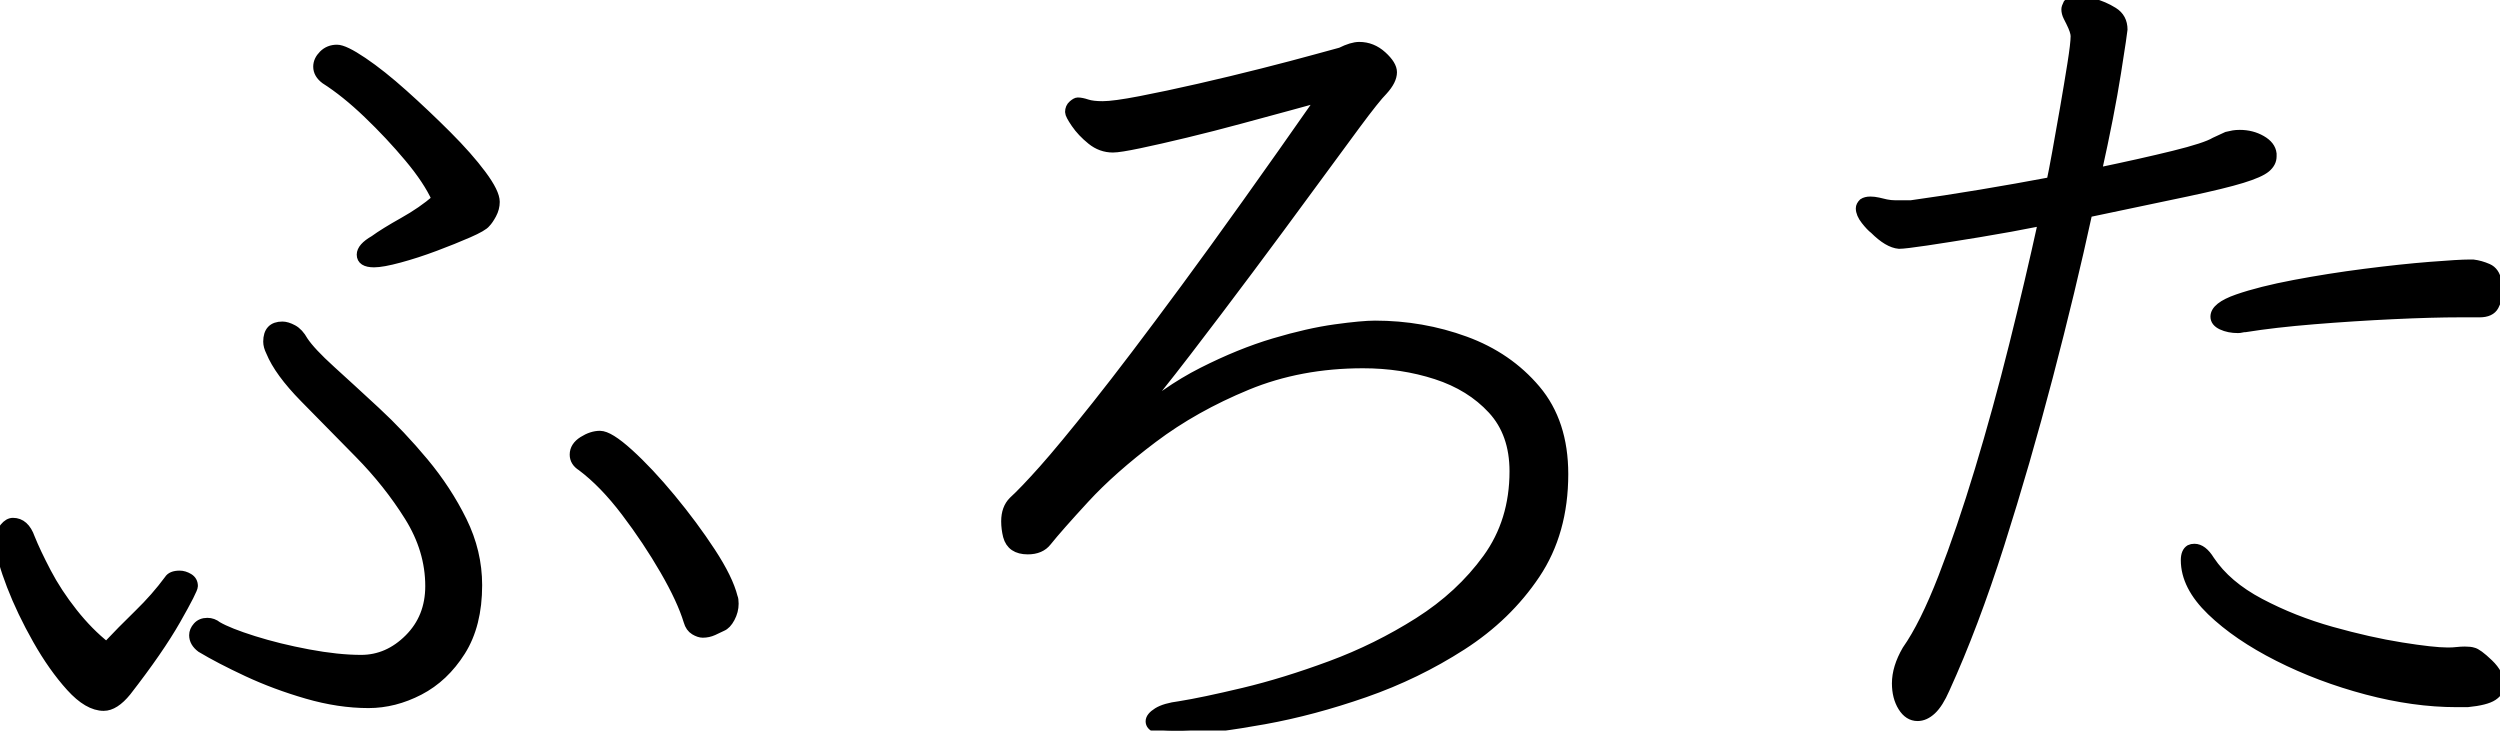 <svg width="270" height="78.9" viewBox="0 0 270 78.9" xmlns="http://www.w3.org/2000/svg"><g id="svgGroup" stroke-linecap="round" fill-rule="evenodd" font-size="9pt" stroke="#000" stroke-width="0.25mm" fill="#000" style="stroke:#000;stroke-width:0.25mm;fill:#000"><path d="M 126.7 78.9 L 127.7 78.9 Q 131.3 78.7 136.55 77.75 Q 141.8 76.8 147.4 74.85 Q 153 72.9 157.9 69.75 Q 162.8 66.6 165.85 62.05 Q 168.9 57.5 168.9 51.2 Q 168.9 45.6 165.9 42.05 Q 162.9 38.5 158.25 36.8 Q 153.6 35.1 148.5 35.1 Q 147.1 35.1 144.2 35.5 Q 141.3 35.9 137.6 37 Q 133.9 38.1 129.85 40.15 Q 125.8 42.2 122.2 45.5 Q 124.9 42.3 128.2 38 Q 131.5 33.7 134.9 29.15 Q 138.3 24.6 141.3 20.5 Q 144.3 16.4 146.45 13.5 Q 148.6 10.6 149.4 9.8 Q 150.4 8.7 150.4 7.8 Q 150.4 7 149.3 6 Q 148.2 5 146.8 5 Q 146 5 144.8 5.6 Q 144.4 5.7 142.05 6.35 Q 139.7 7 136.35 7.85 Q 133 8.7 129.5 9.5 Q 126 10.3 123.15 10.85 Q 120.3 11.4 119.1 11.4 Q 118 11.4 117.4 11.2 Q 116.8 11 116.4 11 Q 116.2 11 115.85 11.3 Q 115.5 11.6 115.5 12.1 Q 115.5 12.4 116.15 13.35 Q 116.8 14.3 117.85 15.15 Q 118.9 16 120.2 16 Q 120.9 16 123.05 15.55 Q 125.2 15.1 128.1 14.4 Q 131 13.7 133.95 12.9 Q 136.9 12.1 139.3 11.45 Q 141.7 10.8 142.7 10.5 Q 133.9 23.1 128 31.1 Q 122.1 39.1 118.4 43.75 Q 114.7 48.4 112.65 50.7 Q 110.6 53 109.4 54.1 Q 108.6 54.9 108.6 56.3 Q 108.6 56.7 108.65 57.1 Q 108.7 57.5 108.8 57.9 Q 109.2 59.4 111 59.4 Q 112.4 59.4 113.1 58.5 Q 114.3 57 117.2 53.85 Q 120.1 50.7 124.55 47.35 Q 129 44 134.7 41.65 Q 140.4 39.3 147.2 39.3 Q 151.4 39.3 155.1 40.5 Q 158.8 41.7 161.15 44.25 Q 163.5 46.8 163.5 50.9 Q 163.5 56.3 160.6 60.3 Q 157.7 64.3 153.2 67.15 Q 148.7 70 143.7 71.85 Q 138.7 73.7 134.3 74.75 Q 129.9 75.8 127.4 76.2 Q 125.8 76.4 125 76.9 Q 124.2 77.4 124.2 77.9 Q 124.2 78.9 126.7 78.9 Z M 245.4 16.9 L 245.4 16.6 Q 245.3 15.7 244.25 15.1 Q 243.2 14.5 241.9 14.5 Q 241.5 14.5 241.2 14.55 Q 240.9 14.6 240.5 14.7 L 239.2 15.3 Q 238.2 15.9 234.75 16.75 Q 231.3 17.6 226.5 18.6 Q 227.9 12.3 228.6 7.85 Q 229.3 3.4 229.3 3.2 Q 229.3 1.9 228.25 1.25 Q 227.2 0.6 226.05 0.3 Q 224.9 0 224.4 0 Q 223.6 0 223.3 0.4 Q 223.1 0.8 223.1 1 Q 223.1 1.4 223.3 1.8 L 223.6 2.4 Q 224.1 3.4 224.1 3.9 Q 224.1 4.7 223.75 6.9 Q 223.4 9.1 222.95 11.7 Q 222.5 14.3 222.1 16.5 Q 221.7 18.7 221.5 19.6 Q 217.8 20.3 213.9 20.95 Q 210 21.6 206.4 22.1 L 205.5 22.1 L 204.65 22.1 Q 204.2 22.1 203.7 22 Q 203.3 21.9 202.85 21.8 Q 202.4 21.7 202 21.7 Q 201.5 21.7 201.2 21.9 Q 200.9 22.2 200.9 22.5 Q 200.9 23.1 201.45 23.8 Q 202 24.5 202.4 24.8 Q 203.9 26.3 205.1 26.4 Q 205.7 26.4 208.05 26.05 Q 210.4 25.7 213.75 25.15 Q 217.1 24.6 220.6 23.9 Q 219.2 30.3 217.45 37.3 Q 215.7 44.3 213.75 50.75 Q 211.8 57.2 209.8 62.35 Q 207.8 67.5 205.9 70.2 Q 204.8 72.1 204.8 73.8 Q 204.8 75.3 205.45 76.35 Q 206.1 77.4 207.1 77.4 Q 207.9 77.4 208.65 76.7 Q 209.4 76 210.1 74.4 Q 213.2 67.6 216 58.8 Q 218.8 50 221.25 40.65 Q 223.7 31.3 225.5 23 Q 232.2 21.6 236.2 20.75 Q 240.2 19.9 242.15 19.3 Q 244.1 18.7 244.75 18.15 Q 245.4 17.6 245.4 16.9 Z M 32.8 36.8 Q 32.3 35.9 31.65 35.55 Q 31 35.2 30.5 35.2 Q 28.9 35.2 28.9 36.9 Q 28.9 37.4 29.2 38 Q 30.1 40.2 32.85 43 Q 35.6 45.8 38.75 49 Q 41.9 52.2 44.15 55.8 Q 46.4 59.4 46.4 63.3 Q 46.4 66.7 44.15 68.95 Q 41.9 71.2 39 71.2 Q 36.5 71.2 33.3 70.6 Q 30.1 70 27.4 69.15 Q 24.7 68.3 23.5 67.6 Q 23 67.2 22.4 67.2 Q 21.7 67.2 21.3 67.65 Q 20.9 68.1 20.9 68.6 Q 20.9 69.4 21.7 70 Q 23.7 71.2 26.7 72.6 Q 29.7 74 33.15 75 Q 36.6 76 39.8 76 Q 42.6 76 45.3 74.6 Q 48 73.2 49.8 70.35 Q 51.6 67.5 51.6 63.2 Q 51.6 59.6 49.95 56.25 Q 48.3 52.9 45.8 49.9 Q 43.3 46.9 40.6 44.4 Q 37.9 41.9 35.75 39.95 Q 33.6 38 32.8 36.8 Z M 265.3 75.9 L 266.5 75.9 Q 268.5 75.7 269.25 75.2 Q 270 74.7 270 74 Q 270 72.8 268.8 71.65 Q 267.6 70.5 267.1 70.4 Q 266.8 70.3 266.2 70.3 Q 265.8 70.3 265.35 70.35 Q 264.9 70.4 264.5 70.4 L 264.3 70.4 Q 262.8 70.4 259.35 69.85 Q 255.9 69.3 251.8 68.15 Q 247.7 67 244.1 65.1 Q 240.5 63.2 238.7 60.5 Q 237.9 59.2 237 59.2 Q 236.7 59.2 236.5 59.3 Q 236 59.6 236 60.5 Q 236 63.3 238.8 66 Q 241.6 68.7 246.05 70.95 Q 250.5 73.2 255.6 74.55 Q 260.7 75.9 265.3 75.9 Z M 47.1 21.5 Q 45.6 22.8 43.55 23.95 Q 41.5 25.1 40.4 25.9 Q 39 26.7 39 27.5 Q 39 28.4 40.4 28.4 Q 41.3 28.4 43.15 27.9 Q 45 27.4 47 26.65 Q 49 25.9 50.6 25.2 Q 52.2 24.5 52.5 24.1 Q 52.8 23.8 53.15 23.15 Q 53.5 22.5 53.5 21.8 Q 53.5 20.8 52.05 18.85 Q 50.6 16.9 48.3 14.6 Q 46 12.3 43.6 10.15 Q 41.2 8 39.2 6.65 Q 37.2 5.3 36.4 5.3 Q 35.5 5.3 34.9 5.9 Q 34.3 6.5 34.3 7.2 Q 34.3 8 35.1 8.6 Q 37.3 10 39.7 12.3 Q 42.1 14.6 44.15 17.05 Q 46.2 19.5 47.1 21.5 Z M 0 58.6 L 0 58.9 Q 0.1 60.4 1.2 63.25 Q 2.3 66.1 4 69.1 Q 5.7 72.1 7.6 74.2 Q 9.5 76.3 11.2 76.3 Q 12.4 76.3 13.7 74.7 Q 17.2 70.2 19.05 66.95 Q 20.9 63.7 20.9 63.3 Q 20.9 62.7 20.4 62.4 Q 19.9 62.1 19.4 62.1 Q 18.5 62.1 18.2 62.6 Q 16.8 64.5 14.95 66.3 Q 13.1 68.1 11.5 69.8 Q 9.6 68.3 7.9 66.15 Q 6.2 64 5.05 61.8 Q 3.9 59.6 3.3 58.1 Q 2.7 56.4 1.4 56.4 Q 0.9 56.4 0.45 56.95 Q 0 57.5 0 58.6 Z M 265.7 33.8 L 267.8 33.8 Q 269 33.8 269.4 33.05 Q 269.8 32.3 269.8 31.5 Q 269.8 31.2 269.75 30.9 Q 269.7 30.6 269.7 30.4 Q 269.5 29.3 268.7 28.95 Q 267.9 28.6 267.1 28.5 L 266.7 28.5 Q 265.6 28.5 262.45 28.75 Q 259.3 29 255.4 29.5 Q 251.5 30 247.8 30.7 Q 244.1 31.4 241.65 32.25 Q 239.2 33.1 239.2 34.2 Q 239.2 34.8 239.95 35.15 Q 240.7 35.5 241.7 35.5 Q 241.9 35.5 242.1 35.45 Q 242.3 35.4 242.5 35.4 Q 245.6 34.9 249.9 34.55 Q 254.2 34.2 258.45 34 Q 262.7 33.8 265.7 33.8 Z M 78 67.7 Q 78.5 67.5 78.9 66.75 Q 79.3 66 79.3 65.2 Q 79.3 64.7 79.2 64.5 Q 78.7 62.5 76.8 59.6 Q 74.9 56.7 72.5 53.8 Q 70.1 50.9 67.95 48.95 Q 65.8 47 64.8 47 Q 63.9 47 62.95 47.6 Q 62 48.2 62 49.1 Q 62 49.9 62.8 50.4 Q 65.2 52.2 67.55 55.3 Q 69.9 58.4 71.75 61.6 Q 73.6 64.8 74.3 67.1 Q 74.5 67.8 75 68.1 Q 75.5 68.4 75.9 68.4 Q 76.5 68.4 77.05 68.15 Q 77.6 67.9 78 67.7 Z" vector-effect="non-scaling-stroke"/></g></svg>